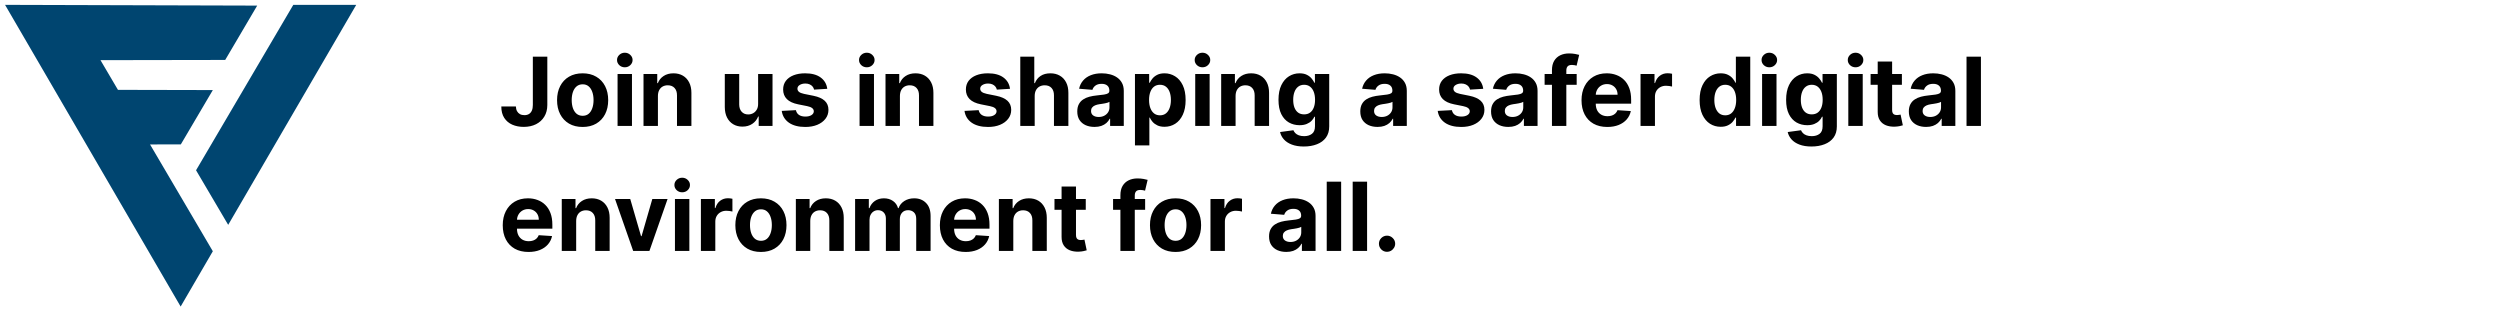 <svg width="420" height="52" viewBox="0 0 420 52" fill="none" xmlns="http://www.w3.org/2000/svg">
<path d="M30.378 24.258L35.755 15.132L19.816 15.096L16.881 10.106L37.834 10.07L43.209 0.941L0.847 0.816L0.869 0.85L30.347 51.5L35.755 42.21L25.206 24.267L30.378 24.258Z" fill="#004570"/>
<path d="M49.273 0.816L32.936 28.605L38.336 37.776L59.847 0.816H49.273Z" fill="#004570"/>
<path d="M89.518 9.522H91.95V17.636C91.95 18.386 91.781 19.037 91.444 19.59C91.111 20.143 90.647 20.569 90.052 20.868C89.457 21.168 88.766 21.317 87.978 21.317C87.277 21.317 86.641 21.194 86.069 20.948C85.501 20.698 85.05 20.319 84.717 19.812C84.383 19.3 84.219 18.658 84.222 17.886H86.671C86.679 18.192 86.741 18.456 86.859 18.675C86.98 18.891 87.145 19.058 87.353 19.175C87.565 19.289 87.815 19.346 88.103 19.346C88.406 19.346 88.662 19.281 88.87 19.152C89.082 19.02 89.243 18.827 89.353 18.573C89.463 18.319 89.518 18.007 89.518 17.636V9.522ZM97.882 21.329C96.999 21.329 96.236 21.141 95.592 20.766C94.952 20.387 94.457 19.861 94.109 19.187C93.76 18.509 93.586 17.723 93.586 16.829C93.586 15.927 93.76 15.139 94.109 14.465C94.457 13.787 94.952 13.261 95.592 12.886C96.236 12.507 96.999 12.317 97.882 12.317C98.764 12.317 99.525 12.507 100.166 12.886C100.81 13.261 101.306 13.787 101.654 14.465C102.003 15.139 102.177 15.927 102.177 16.829C102.177 17.723 102.003 18.509 101.654 19.187C101.306 19.861 100.81 20.387 100.166 20.766C99.525 21.141 98.764 21.329 97.882 21.329ZM97.893 19.454C98.294 19.454 98.63 19.34 98.898 19.113C99.168 18.882 99.37 18.567 99.507 18.17C99.647 17.772 99.717 17.319 99.717 16.812C99.717 16.304 99.647 15.851 99.507 15.454C99.37 15.056 99.168 14.742 98.898 14.511C98.63 14.279 98.294 14.164 97.893 14.164C97.488 14.164 97.147 14.279 96.87 14.511C96.597 14.742 96.391 15.056 96.251 15.454C96.115 15.851 96.046 16.304 96.046 16.812C96.046 17.319 96.115 17.772 96.251 18.17C96.391 18.567 96.597 18.882 96.87 19.113C97.147 19.34 97.488 19.454 97.893 19.454ZM103.751 21.158V12.431H106.171V21.158H103.751ZM104.967 11.306C104.607 11.306 104.298 11.187 104.041 10.948C103.787 10.706 103.66 10.416 103.66 10.079C103.66 9.745 103.787 9.459 104.041 9.221C104.298 8.978 104.607 8.857 104.967 8.857C105.327 8.857 105.633 8.978 105.887 9.221C106.145 9.459 106.274 9.745 106.274 10.079C106.274 10.416 106.145 10.706 105.887 10.948C105.633 11.187 105.327 11.306 104.967 11.306ZM110.531 16.113V21.158H108.11V12.431H110.417V13.971H110.519C110.712 13.463 111.036 13.062 111.491 12.766C111.945 12.467 112.497 12.317 113.144 12.317C113.75 12.317 114.279 12.45 114.73 12.715C115.18 12.98 115.531 13.359 115.781 13.851C116.031 14.34 116.156 14.923 116.156 15.601V21.158H113.735V16.033C113.739 15.499 113.603 15.082 113.326 14.783C113.05 14.48 112.669 14.329 112.184 14.329C111.858 14.329 111.57 14.399 111.32 14.539C111.074 14.679 110.881 14.884 110.741 15.152C110.605 15.418 110.534 15.738 110.531 16.113ZM127.363 17.442V12.431H129.783V21.158H127.46V19.573H127.369C127.172 20.084 126.844 20.495 126.386 20.806C125.931 21.116 125.376 21.272 124.721 21.272C124.138 21.272 123.624 21.139 123.181 20.874C122.738 20.609 122.391 20.232 122.141 19.743C121.895 19.255 121.77 18.67 121.766 17.988V12.431H124.187V17.556C124.191 18.071 124.329 18.478 124.602 18.777C124.874 19.077 125.24 19.226 125.698 19.226C125.99 19.226 126.263 19.16 126.516 19.027C126.77 18.891 126.975 18.69 127.13 18.425C127.289 18.16 127.367 17.832 127.363 17.442ZM138.981 14.92L136.765 15.056C136.727 14.867 136.646 14.696 136.521 14.545C136.396 14.389 136.231 14.266 136.026 14.175C135.826 14.081 135.585 14.033 135.305 14.033C134.93 14.033 134.614 14.113 134.356 14.272C134.098 14.427 133.97 14.636 133.97 14.897C133.97 15.105 134.053 15.281 134.22 15.425C134.386 15.569 134.672 15.685 135.078 15.772L136.657 16.09C137.506 16.264 138.138 16.545 138.555 16.931C138.971 17.317 139.18 17.825 139.18 18.454C139.18 19.026 139.011 19.527 138.674 19.959C138.341 20.391 137.882 20.728 137.299 20.971C136.72 21.209 136.051 21.329 135.293 21.329C134.138 21.329 133.218 21.088 132.532 20.607C131.85 20.122 131.451 19.463 131.333 18.63L133.714 18.505C133.786 18.857 133.96 19.126 134.237 19.312C134.513 19.493 134.867 19.584 135.299 19.584C135.723 19.584 136.064 19.503 136.322 19.34C136.583 19.173 136.716 18.959 136.72 18.698C136.716 18.478 136.623 18.298 136.441 18.158C136.259 18.014 135.979 17.904 135.6 17.829L134.089 17.527C133.237 17.357 132.602 17.062 132.185 16.641C131.773 16.221 131.566 15.685 131.566 15.033C131.566 14.473 131.718 13.99 132.021 13.584C132.328 13.179 132.757 12.867 133.31 12.647C133.867 12.427 134.519 12.317 135.265 12.317C136.367 12.317 137.235 12.55 137.867 13.016C138.504 13.482 138.875 14.117 138.981 14.92ZM144.407 21.158V12.431H146.828V21.158H144.407ZM145.623 11.306C145.263 11.306 144.954 11.187 144.697 10.948C144.443 10.706 144.316 10.416 144.316 10.079C144.316 9.745 144.443 9.459 144.697 9.221C144.954 8.978 145.263 8.857 145.623 8.857C145.983 8.857 146.29 8.978 146.543 9.221C146.801 9.459 146.93 9.745 146.93 10.079C146.93 10.416 146.801 10.706 146.543 10.948C146.29 11.187 145.983 11.306 145.623 11.306ZM151.187 16.113V21.158H148.766V12.431H151.073V13.971H151.176C151.369 13.463 151.693 13.062 152.147 12.766C152.602 12.467 153.153 12.317 153.801 12.317C154.407 12.317 154.935 12.45 155.386 12.715C155.837 12.98 156.187 13.359 156.437 13.851C156.687 14.34 156.812 14.923 156.812 15.601V21.158H154.391V16.033C154.395 15.499 154.259 15.082 153.982 14.783C153.706 14.48 153.325 14.329 152.84 14.329C152.515 14.329 152.227 14.399 151.977 14.539C151.73 14.679 151.537 14.884 151.397 15.152C151.261 15.418 151.191 15.738 151.187 16.113ZM169.684 14.92L167.468 15.056C167.43 14.867 167.349 14.696 167.224 14.545C167.099 14.389 166.934 14.266 166.73 14.175C166.529 14.081 166.288 14.033 166.008 14.033C165.633 14.033 165.317 14.113 165.059 14.272C164.801 14.427 164.673 14.636 164.673 14.897C164.673 15.105 164.756 15.281 164.923 15.425C165.089 15.569 165.375 15.685 165.781 15.772L167.36 16.09C168.209 16.264 168.841 16.545 169.258 16.931C169.675 17.317 169.883 17.825 169.883 18.454C169.883 19.026 169.714 19.527 169.377 19.959C169.044 20.391 168.586 20.728 168.002 20.971C167.423 21.209 166.754 21.329 165.997 21.329C164.841 21.329 163.921 21.088 163.235 20.607C162.553 20.122 162.154 19.463 162.036 18.63L164.417 18.505C164.489 18.857 164.663 19.126 164.94 19.312C165.216 19.493 165.57 19.584 166.002 19.584C166.426 19.584 166.767 19.503 167.025 19.34C167.286 19.173 167.419 18.959 167.423 18.698C167.419 18.478 167.326 18.298 167.144 18.158C166.962 18.014 166.682 17.904 166.303 17.829L164.792 17.527C163.94 17.357 163.305 17.062 162.889 16.641C162.476 16.221 162.269 15.685 162.269 15.033C162.269 14.473 162.421 13.99 162.724 13.584C163.031 13.179 163.461 12.867 164.014 12.647C164.57 12.427 165.222 12.317 165.968 12.317C167.07 12.317 167.938 12.55 168.57 13.016C169.207 13.482 169.578 14.117 169.684 14.92ZM173.828 16.113V21.158H171.407V9.522H173.759V13.971H173.862C174.059 13.456 174.377 13.052 174.816 12.761C175.256 12.465 175.807 12.317 176.47 12.317C177.076 12.317 177.604 12.45 178.055 12.715C178.509 12.976 178.862 13.353 179.112 13.846C179.365 14.334 179.49 14.92 179.487 15.601V21.158H177.066V16.033C177.07 15.495 176.934 15.077 176.657 14.777C176.384 14.478 176.002 14.329 175.509 14.329C175.18 14.329 174.888 14.399 174.634 14.539C174.384 14.679 174.187 14.884 174.043 15.152C173.903 15.418 173.831 15.738 173.828 16.113ZM183.88 21.323C183.323 21.323 182.827 21.226 182.391 21.033C181.956 20.836 181.611 20.547 181.357 20.164C181.107 19.777 180.982 19.297 180.982 18.721C180.982 18.236 181.071 17.829 181.249 17.499C181.427 17.17 181.67 16.904 181.977 16.704C182.283 16.503 182.632 16.351 183.022 16.249C183.416 16.147 183.829 16.075 184.261 16.033C184.768 15.98 185.177 15.931 185.488 15.886C185.799 15.836 186.024 15.764 186.164 15.67C186.304 15.575 186.374 15.435 186.374 15.249V15.215C186.374 14.855 186.261 14.577 186.033 14.38C185.81 14.183 185.492 14.084 185.079 14.084C184.643 14.084 184.297 14.181 184.039 14.374C183.782 14.563 183.611 14.802 183.528 15.09L181.289 14.908C181.403 14.378 181.626 13.92 181.96 13.533C182.293 13.143 182.723 12.844 183.249 12.636C183.78 12.423 184.393 12.317 185.09 12.317C185.575 12.317 186.039 12.374 186.482 12.488C186.929 12.601 187.325 12.777 187.67 13.016C188.018 13.255 188.293 13.562 188.494 13.937C188.694 14.308 188.795 14.753 188.795 15.272V21.158H186.499V19.948H186.431C186.291 20.221 186.104 20.461 185.869 20.67C185.634 20.874 185.352 21.035 185.022 21.152C184.693 21.266 184.312 21.323 183.88 21.323ZM184.573 19.652C184.929 19.652 185.244 19.582 185.516 19.442C185.789 19.298 186.003 19.105 186.158 18.863C186.314 18.62 186.391 18.346 186.391 18.039V17.113C186.316 17.162 186.212 17.207 186.079 17.249C185.95 17.287 185.804 17.323 185.641 17.357C185.479 17.387 185.316 17.416 185.153 17.442C184.99 17.465 184.842 17.486 184.71 17.505C184.426 17.547 184.177 17.613 183.965 17.704C183.753 17.795 183.588 17.918 183.471 18.073C183.354 18.224 183.295 18.414 183.295 18.641C183.295 18.971 183.414 19.223 183.653 19.397C183.895 19.567 184.202 19.652 184.573 19.652ZM190.673 24.431V12.431H193.059V13.897H193.167C193.273 13.662 193.426 13.423 193.627 13.181C193.832 12.935 194.097 12.73 194.423 12.567C194.752 12.401 195.161 12.317 195.65 12.317C196.286 12.317 196.873 12.484 197.411 12.817C197.949 13.147 198.379 13.645 198.701 14.312C199.023 14.975 199.184 15.806 199.184 16.806C199.184 17.779 199.027 18.601 198.712 19.272C198.402 19.939 197.978 20.444 197.44 20.789C196.906 21.13 196.307 21.3 195.644 21.3C195.175 21.3 194.775 21.223 194.445 21.067C194.12 20.912 193.853 20.717 193.644 20.482C193.436 20.243 193.277 20.003 193.167 19.761H193.093V24.431H190.673ZM193.042 16.795C193.042 17.314 193.114 17.766 193.258 18.152C193.402 18.539 193.61 18.84 193.883 19.056C194.156 19.268 194.487 19.374 194.877 19.374C195.271 19.374 195.605 19.266 195.877 19.05C196.15 18.831 196.356 18.527 196.497 18.141C196.64 17.751 196.712 17.302 196.712 16.795C196.712 16.291 196.642 15.848 196.502 15.465C196.362 15.082 196.156 14.783 195.883 14.567C195.61 14.351 195.275 14.243 194.877 14.243C194.483 14.243 194.15 14.348 193.877 14.556C193.608 14.764 193.402 15.06 193.258 15.442C193.114 15.825 193.042 16.276 193.042 16.795ZM200.798 21.158V12.431H203.218V21.158H200.798ZM202.014 11.306C201.654 11.306 201.345 11.187 201.087 10.948C200.834 10.706 200.707 10.416 200.707 10.079C200.707 9.745 200.834 9.459 201.087 9.221C201.345 8.978 201.654 8.857 202.014 8.857C202.373 8.857 202.68 8.978 202.934 9.221C203.192 9.459 203.32 9.745 203.32 10.079C203.32 10.416 203.192 10.706 202.934 10.948C202.68 11.187 202.373 11.306 202.014 11.306ZM207.578 16.113V21.158H205.157V12.431H207.464V13.971H207.566C207.759 13.463 208.083 13.062 208.538 12.766C208.992 12.467 209.543 12.317 210.191 12.317C210.797 12.317 211.326 12.45 211.776 12.715C212.227 12.98 212.578 13.359 212.828 13.851C213.078 14.34 213.203 14.923 213.203 15.601V21.158H210.782V16.033C210.786 15.499 210.649 15.082 210.373 14.783C210.096 14.48 209.716 14.329 209.231 14.329C208.905 14.329 208.617 14.399 208.367 14.539C208.121 14.679 207.928 14.884 207.788 15.152C207.651 15.418 207.581 15.738 207.578 16.113ZM219.042 24.613C218.258 24.613 217.586 24.505 217.025 24.289C216.468 24.077 216.025 23.787 215.695 23.42C215.366 23.052 215.152 22.639 215.053 22.181L217.292 21.88C217.36 22.054 217.468 22.217 217.616 22.368C217.764 22.52 217.959 22.641 218.201 22.732C218.447 22.827 218.747 22.874 219.099 22.874C219.625 22.874 220.059 22.745 220.4 22.488C220.745 22.234 220.917 21.808 220.917 21.209V19.613H220.815C220.709 19.855 220.55 20.084 220.337 20.3C220.125 20.516 219.853 20.692 219.519 20.829C219.186 20.965 218.788 21.033 218.326 21.033C217.671 21.033 217.074 20.882 216.536 20.579C216.002 20.272 215.576 19.804 215.258 19.175C214.944 18.543 214.786 17.743 214.786 16.777C214.786 15.789 214.947 14.963 215.269 14.3C215.591 13.637 216.019 13.141 216.553 12.812C217.091 12.482 217.68 12.317 218.32 12.317C218.809 12.317 219.218 12.401 219.548 12.567C219.877 12.73 220.142 12.935 220.343 13.181C220.548 13.423 220.705 13.662 220.815 13.897H220.906V12.431H223.309V21.243C223.309 21.986 223.127 22.607 222.764 23.107C222.4 23.607 221.896 23.982 221.252 24.232C220.612 24.486 219.875 24.613 219.042 24.613ZM219.093 19.215C219.483 19.215 219.813 19.118 220.082 18.925C220.355 18.728 220.563 18.448 220.707 18.084C220.855 17.717 220.928 17.277 220.928 16.766C220.928 16.255 220.856 15.812 220.712 15.437C220.569 15.058 220.36 14.764 220.087 14.556C219.815 14.348 219.483 14.243 219.093 14.243C218.695 14.243 218.36 14.351 218.087 14.567C217.815 14.779 217.608 15.075 217.468 15.454C217.328 15.832 217.258 16.27 217.258 16.766C217.258 17.27 217.328 17.706 217.468 18.073C217.612 18.437 217.819 18.719 218.087 18.92C218.36 19.116 218.695 19.215 219.093 19.215ZM231.427 21.323C230.87 21.323 230.374 21.226 229.938 21.033C229.503 20.836 229.158 20.547 228.904 20.164C228.654 19.777 228.529 19.297 228.529 18.721C228.529 18.236 228.618 17.829 228.796 17.499C228.974 17.17 229.217 16.904 229.524 16.704C229.83 16.503 230.179 16.351 230.569 16.249C230.963 16.147 231.376 16.075 231.808 16.033C232.315 15.98 232.724 15.931 233.035 15.886C233.346 15.836 233.571 15.764 233.711 15.67C233.851 15.575 233.921 15.435 233.921 15.249V15.215C233.921 14.855 233.808 14.577 233.58 14.38C233.357 14.183 233.039 14.084 232.626 14.084C232.19 14.084 231.844 14.181 231.586 14.374C231.328 14.563 231.158 14.802 231.075 15.09L228.836 14.908C228.95 14.378 229.173 13.92 229.507 13.533C229.84 13.143 230.27 12.844 230.796 12.636C231.327 12.423 231.94 12.317 232.637 12.317C233.122 12.317 233.586 12.374 234.029 12.488C234.476 12.601 234.872 12.777 235.217 13.016C235.565 13.255 235.84 13.562 236.041 13.937C236.241 14.308 236.342 14.753 236.342 15.272V21.158H234.046V19.948H233.978C233.838 20.221 233.65 20.461 233.416 20.67C233.181 20.874 232.899 21.035 232.569 21.152C232.239 21.266 231.859 21.323 231.427 21.323ZM232.12 19.652C232.476 19.652 232.791 19.582 233.063 19.442C233.336 19.298 233.55 19.105 233.705 18.863C233.861 18.62 233.938 18.346 233.938 18.039V17.113C233.863 17.162 233.758 17.207 233.626 17.249C233.497 17.287 233.351 17.323 233.188 17.357C233.025 17.387 232.863 17.416 232.7 17.442C232.537 17.465 232.389 17.486 232.257 17.505C231.972 17.547 231.724 17.613 231.512 17.704C231.3 17.795 231.135 17.918 231.018 18.073C230.9 18.224 230.842 18.414 230.842 18.641C230.842 18.971 230.961 19.223 231.2 19.397C231.442 19.567 231.749 19.652 232.12 19.652ZM249.184 14.92L246.968 15.056C246.93 14.867 246.849 14.696 246.724 14.545C246.599 14.389 246.434 14.266 246.23 14.175C246.029 14.081 245.788 14.033 245.508 14.033C245.133 14.033 244.817 14.113 244.559 14.272C244.301 14.427 244.173 14.636 244.173 14.897C244.173 15.105 244.256 15.281 244.423 15.425C244.589 15.569 244.875 15.685 245.281 15.772L246.86 16.09C247.709 16.264 248.341 16.545 248.758 16.931C249.175 17.317 249.383 17.825 249.383 18.454C249.383 19.026 249.214 19.527 248.877 19.959C248.544 20.391 248.086 20.728 247.502 20.971C246.923 21.209 246.254 21.329 245.497 21.329C244.341 21.329 243.421 21.088 242.735 20.607C242.053 20.122 241.654 19.463 241.536 18.63L243.917 18.505C243.989 18.857 244.163 19.126 244.44 19.312C244.716 19.493 245.07 19.584 245.502 19.584C245.926 19.584 246.267 19.503 246.525 19.34C246.786 19.173 246.919 18.959 246.923 18.698C246.919 18.478 246.826 18.298 246.644 18.158C246.462 18.014 246.182 17.904 245.803 17.829L244.292 17.527C243.44 17.357 242.805 17.062 242.389 16.641C241.976 16.221 241.769 15.685 241.769 15.033C241.769 14.473 241.921 13.99 242.224 13.584C242.531 13.179 242.961 12.867 243.514 12.647C244.07 12.427 244.722 12.317 245.468 12.317C246.57 12.317 247.438 12.55 248.07 13.016C248.707 13.482 249.078 14.117 249.184 14.92ZM253.396 21.323C252.839 21.323 252.343 21.226 251.907 21.033C251.471 20.836 251.127 20.547 250.873 20.164C250.623 19.777 250.498 19.297 250.498 18.721C250.498 18.236 250.587 17.829 250.765 17.499C250.943 17.17 251.185 16.904 251.492 16.704C251.799 16.503 252.148 16.351 252.538 16.249C252.932 16.147 253.345 16.075 253.776 16.033C254.284 15.98 254.693 15.931 255.004 15.886C255.314 15.836 255.54 15.764 255.68 15.67C255.82 15.575 255.89 15.435 255.89 15.249V15.215C255.89 14.855 255.776 14.577 255.549 14.38C255.326 14.183 255.007 14.084 254.595 14.084C254.159 14.084 253.812 14.181 253.555 14.374C253.297 14.563 253.127 14.802 253.043 15.09L250.805 14.908C250.918 14.378 251.142 13.92 251.475 13.533C251.809 13.143 252.239 12.844 252.765 12.636C253.295 12.423 253.909 12.317 254.606 12.317C255.091 12.317 255.555 12.374 255.998 12.488C256.445 12.601 256.841 12.777 257.185 13.016C257.534 13.255 257.809 13.562 258.009 13.937C258.21 14.308 258.31 14.753 258.31 15.272V21.158H256.015V19.948H255.947C255.807 20.221 255.619 20.461 255.384 20.67C255.149 20.874 254.867 21.035 254.538 21.152C254.208 21.266 253.828 21.323 253.396 21.323ZM254.089 19.652C254.445 19.652 254.759 19.582 255.032 19.442C255.305 19.298 255.519 19.105 255.674 18.863C255.829 18.62 255.907 18.346 255.907 18.039V17.113C255.831 17.162 255.727 17.207 255.595 17.249C255.466 17.287 255.32 17.323 255.157 17.357C254.994 17.387 254.831 17.416 254.668 17.442C254.506 17.465 254.358 17.486 254.225 17.505C253.941 17.547 253.693 17.613 253.481 17.704C253.269 17.795 253.104 17.918 252.987 18.073C252.869 18.224 252.81 18.414 252.81 18.641C252.81 18.971 252.93 19.223 253.168 19.397C253.411 19.567 253.718 19.652 254.089 19.652ZM264.882 12.431V14.249H259.495V12.431H264.882ZM260.728 21.158V11.8C260.728 11.168 260.851 10.643 261.097 10.226C261.347 9.81 261.688 9.497 262.12 9.289C262.552 9.081 263.042 8.976 263.592 8.976C263.963 8.976 264.302 9.005 264.609 9.062C264.919 9.118 265.15 9.17 265.302 9.215L264.87 11.033C264.775 11.003 264.658 10.975 264.518 10.948C264.382 10.921 264.241 10.908 264.097 10.908C263.741 10.908 263.493 10.992 263.353 11.158C263.213 11.321 263.143 11.55 263.143 11.846V21.158H260.728ZM270.025 21.329C269.127 21.329 268.355 21.147 267.707 20.783C267.063 20.416 266.567 19.897 266.218 19.226C265.87 18.552 265.695 17.755 265.695 16.834C265.695 15.937 265.87 15.149 266.218 14.471C266.567 13.793 267.057 13.264 267.69 12.886C268.326 12.507 269.072 12.317 269.928 12.317C270.504 12.317 271.04 12.41 271.536 12.596C272.036 12.777 272.472 13.052 272.843 13.42C273.218 13.787 273.51 14.249 273.718 14.806C273.926 15.359 274.031 16.007 274.031 16.749V17.414H266.661V15.914H271.752C271.752 15.565 271.676 15.257 271.525 14.988C271.373 14.719 271.163 14.509 270.894 14.357C270.629 14.202 270.32 14.124 269.968 14.124C269.601 14.124 269.275 14.209 268.991 14.38C268.711 14.546 268.491 14.772 268.332 15.056C268.173 15.336 268.091 15.649 268.087 15.993V17.42C268.087 17.851 268.167 18.224 268.326 18.539C268.489 18.853 268.718 19.096 269.014 19.266C269.309 19.437 269.659 19.522 270.065 19.522C270.334 19.522 270.58 19.484 270.803 19.408C271.027 19.332 271.218 19.219 271.377 19.067C271.536 18.916 271.658 18.73 271.741 18.511L273.98 18.658C273.866 19.196 273.633 19.666 273.281 20.067C272.932 20.465 272.481 20.776 271.928 20.999C271.379 21.219 270.745 21.329 270.025 21.329ZM275.61 21.158V12.431H277.957V13.954H278.048C278.207 13.412 278.474 13.003 278.849 12.726C279.224 12.446 279.656 12.306 280.144 12.306C280.265 12.306 280.396 12.313 280.536 12.329C280.676 12.344 280.8 12.365 280.906 12.391V14.539C280.792 14.505 280.635 14.475 280.434 14.448C280.233 14.421 280.05 14.408 279.883 14.408C279.527 14.408 279.209 14.486 278.928 14.641C278.652 14.793 278.432 15.005 278.269 15.277C278.11 15.55 278.031 15.865 278.031 16.221V21.158H275.61ZM289.076 21.3C288.413 21.3 287.813 21.13 287.275 20.789C286.741 20.444 286.317 19.939 286.002 19.272C285.692 18.601 285.536 17.779 285.536 16.806C285.536 15.806 285.697 14.975 286.019 14.312C286.341 13.645 286.769 13.147 287.303 12.817C287.841 12.484 288.43 12.317 289.07 12.317C289.559 12.317 289.966 12.401 290.292 12.567C290.622 12.73 290.887 12.935 291.087 13.181C291.292 13.423 291.447 13.662 291.553 13.897H291.627V9.522H294.042V21.158H291.656V19.761H291.553C291.44 20.003 291.279 20.243 291.07 20.482C290.866 20.717 290.599 20.912 290.269 21.067C289.944 21.223 289.546 21.3 289.076 21.3ZM289.843 19.374C290.233 19.374 290.563 19.268 290.832 19.056C291.105 18.84 291.313 18.539 291.457 18.152C291.605 17.766 291.678 17.314 291.678 16.795C291.678 16.276 291.606 15.825 291.462 15.442C291.319 15.06 291.11 14.764 290.837 14.556C290.565 14.348 290.233 14.243 289.843 14.243C289.445 14.243 289.11 14.351 288.837 14.567C288.565 14.783 288.358 15.082 288.218 15.465C288.078 15.848 288.008 16.291 288.008 16.795C288.008 17.302 288.078 17.751 288.218 18.141C288.362 18.527 288.569 18.831 288.837 19.05C289.11 19.266 289.445 19.374 289.843 19.374ZM296.032 21.158V12.431H298.453V21.158H296.032ZM297.248 11.306C296.888 11.306 296.579 11.187 296.322 10.948C296.068 10.706 295.941 10.416 295.941 10.079C295.941 9.745 296.068 9.459 296.322 9.221C296.579 8.978 296.888 8.857 297.248 8.857C297.608 8.857 297.915 8.978 298.168 9.221C298.426 9.459 298.555 9.745 298.555 10.079C298.555 10.416 298.426 10.706 298.168 10.948C297.915 11.187 297.608 11.306 297.248 11.306ZM304.323 24.613C303.539 24.613 302.867 24.505 302.306 24.289C301.749 24.077 301.306 23.787 300.977 23.42C300.647 23.052 300.433 22.639 300.335 22.181L302.573 21.88C302.641 22.054 302.749 22.217 302.897 22.368C303.045 22.52 303.24 22.641 303.482 22.732C303.729 22.827 304.028 22.874 304.38 22.874C304.907 22.874 305.34 22.745 305.681 22.488C306.026 22.234 306.198 21.808 306.198 21.209V19.613H306.096C305.99 19.855 305.831 20.084 305.619 20.3C305.407 20.516 305.134 20.692 304.801 20.829C304.467 20.965 304.069 21.033 303.607 21.033C302.952 21.033 302.355 20.882 301.818 20.579C301.283 20.272 300.857 19.804 300.539 19.175C300.225 18.543 300.068 17.743 300.068 16.777C300.068 15.789 300.229 14.963 300.551 14.3C300.873 13.637 301.301 13.141 301.835 12.812C302.373 12.482 302.962 12.317 303.602 12.317C304.09 12.317 304.499 12.401 304.829 12.567C305.158 12.73 305.424 12.935 305.624 13.181C305.829 13.423 305.986 13.662 306.096 13.897H306.187V12.431H308.59V21.243C308.59 21.986 308.408 22.607 308.045 23.107C307.681 23.607 307.177 23.982 306.533 24.232C305.893 24.486 305.157 24.613 304.323 24.613ZM304.374 19.215C304.765 19.215 305.094 19.118 305.363 18.925C305.636 18.728 305.844 18.448 305.988 18.084C306.136 17.717 306.21 17.277 306.21 16.766C306.21 16.255 306.138 15.812 305.994 15.437C305.85 15.058 305.641 14.764 305.369 14.556C305.096 14.348 304.765 14.243 304.374 14.243C303.977 14.243 303.641 14.351 303.369 14.567C303.096 14.779 302.89 15.075 302.749 15.454C302.609 15.832 302.539 16.27 302.539 16.766C302.539 17.27 302.609 17.706 302.749 18.073C302.893 18.437 303.1 18.719 303.369 18.92C303.641 19.116 303.977 19.215 304.374 19.215ZM310.516 21.158V12.431H312.937V21.158H310.516ZM311.732 11.306C311.373 11.306 311.064 11.187 310.806 10.948C310.552 10.706 310.426 10.416 310.426 10.079C310.426 9.745 310.552 9.459 310.806 9.221C311.064 8.978 311.373 8.857 311.732 8.857C312.092 8.857 312.399 8.978 312.653 9.221C312.91 9.459 313.039 9.745 313.039 10.079C313.039 10.416 312.91 10.706 312.653 10.948C312.399 11.187 312.092 11.306 311.732 11.306ZM319.518 12.431V14.249H314.262V12.431H319.518ZM315.455 10.34H317.876V18.476C317.876 18.7 317.91 18.874 317.978 18.999C318.046 19.12 318.141 19.206 318.262 19.255C318.387 19.304 318.531 19.329 318.694 19.329C318.808 19.329 318.921 19.319 319.035 19.3C319.149 19.277 319.236 19.261 319.296 19.249L319.677 21.05C319.556 21.088 319.385 21.132 319.166 21.181C318.946 21.234 318.679 21.266 318.364 21.277C317.781 21.3 317.27 21.223 316.83 21.045C316.395 20.866 316.056 20.59 315.813 20.215C315.571 19.84 315.452 19.366 315.455 18.795V10.34ZM323.583 21.323C323.026 21.323 322.53 21.226 322.095 21.033C321.659 20.836 321.314 20.547 321.06 20.164C320.81 19.777 320.685 19.297 320.685 18.721C320.685 18.236 320.774 17.829 320.953 17.499C321.131 17.17 321.373 16.904 321.68 16.704C321.987 16.503 322.335 16.351 322.725 16.249C323.119 16.147 323.532 16.075 323.964 16.033C324.471 15.98 324.881 15.931 325.191 15.886C325.502 15.836 325.727 15.764 325.867 15.67C326.007 15.575 326.078 15.435 326.078 15.249V15.215C326.078 14.855 325.964 14.577 325.737 14.38C325.513 14.183 325.195 14.084 324.782 14.084C324.346 14.084 324 14.181 323.742 14.374C323.485 14.563 323.314 14.802 323.231 15.09L320.992 14.908C321.106 14.378 321.329 13.92 321.663 13.533C321.996 13.143 322.426 12.844 322.953 12.636C323.483 12.423 324.096 12.317 324.793 12.317C325.278 12.317 325.742 12.374 326.185 12.488C326.632 12.601 327.028 12.777 327.373 13.016C327.721 13.255 327.996 13.562 328.197 13.937C328.398 14.308 328.498 14.753 328.498 15.272V21.158H326.203V19.948H326.134C325.994 20.221 325.807 20.461 325.572 20.67C325.337 20.874 325.055 21.035 324.725 21.152C324.396 21.266 324.015 21.323 323.583 21.323ZM324.276 19.652C324.632 19.652 324.947 19.582 325.22 19.442C325.492 19.298 325.706 19.105 325.862 18.863C326.017 18.62 326.095 18.346 326.095 18.039V17.113C326.019 17.162 325.915 17.207 325.782 17.249C325.653 17.287 325.507 17.323 325.345 17.357C325.182 17.387 325.019 17.416 324.856 17.442C324.693 17.465 324.545 17.486 324.413 17.505C324.129 17.547 323.881 17.613 323.668 17.704C323.456 17.795 323.292 17.918 323.174 18.073C323.057 18.224 322.998 18.414 322.998 18.641C322.998 18.971 323.117 19.223 323.356 19.397C323.598 19.567 323.905 19.652 324.276 19.652ZM332.796 9.522V21.158H330.376V9.522H332.796ZM88.791 42.329C87.893 42.329 87.12 42.147 86.472 41.783C85.829 41.416 85.332 40.897 84.984 40.226C84.635 39.552 84.461 38.755 84.461 37.834C84.461 36.937 84.635 36.149 84.984 35.471C85.332 34.793 85.823 34.264 86.455 33.886C87.092 33.507 87.838 33.317 88.694 33.317C89.27 33.317 89.806 33.41 90.302 33.596C90.802 33.778 91.238 34.052 91.609 34.42C91.984 34.787 92.275 35.249 92.484 35.806C92.692 36.359 92.796 37.007 92.796 37.749V38.414H85.427V36.914H90.518C90.518 36.565 90.442 36.257 90.291 35.988C90.139 35.719 89.929 35.509 89.66 35.357C89.395 35.202 89.086 35.124 88.734 35.124C88.366 35.124 88.041 35.209 87.757 35.38C87.476 35.547 87.257 35.772 87.097 36.056C86.938 36.336 86.857 36.649 86.853 36.993V38.42C86.853 38.851 86.933 39.224 87.092 39.539C87.255 39.853 87.484 40.096 87.779 40.266C88.075 40.437 88.425 40.522 88.83 40.522C89.099 40.522 89.346 40.484 89.569 40.408C89.793 40.332 89.984 40.219 90.143 40.067C90.302 39.916 90.423 39.73 90.507 39.511L92.745 39.658C92.632 40.196 92.398 40.666 92.046 41.067C91.698 41.465 91.247 41.776 90.694 41.999C90.145 42.219 89.51 42.329 88.791 42.329ZM96.796 37.113V42.158H94.376V33.431H96.683V34.971H96.785C96.978 34.463 97.302 34.062 97.757 33.766C98.211 33.467 98.762 33.317 99.41 33.317C100.016 33.317 100.544 33.45 100.995 33.715C101.446 33.98 101.796 34.359 102.046 34.851C102.296 35.34 102.421 35.923 102.421 36.601V42.158H100.001V37.033C100.005 36.499 99.868 36.082 99.592 35.783C99.315 35.48 98.934 35.329 98.45 35.329C98.124 35.329 97.836 35.399 97.586 35.539C97.34 35.679 97.147 35.884 97.007 36.153C96.87 36.418 96.8 36.738 96.796 37.113ZM112.153 33.431L109.102 42.158H106.374L103.323 33.431H105.88L107.693 39.675H107.783L109.59 33.431H112.153ZM113.391 42.158V33.431H115.812V42.158H113.391ZM114.607 32.306C114.248 32.306 113.939 32.187 113.681 31.948C113.427 31.706 113.301 31.416 113.301 31.079C113.301 30.745 113.427 30.459 113.681 30.221C113.939 29.978 114.248 29.857 114.607 29.857C114.967 29.857 115.274 29.978 115.528 30.221C115.785 30.459 115.914 30.745 115.914 31.079C115.914 31.416 115.785 31.706 115.528 31.948C115.274 32.187 114.967 32.306 114.607 32.306ZM117.751 42.158V33.431H120.097V34.954H120.188C120.347 34.412 120.614 34.003 120.989 33.726C121.364 33.446 121.796 33.306 122.285 33.306C122.406 33.306 122.537 33.313 122.677 33.329C122.817 33.344 122.94 33.365 123.046 33.391V35.539C122.933 35.505 122.775 35.474 122.575 35.448C122.374 35.422 122.19 35.408 122.024 35.408C121.667 35.408 121.349 35.486 121.069 35.641C120.792 35.793 120.573 36.005 120.41 36.278C120.251 36.55 120.171 36.865 120.171 37.221V42.158H117.751ZM127.835 42.329C126.952 42.329 126.189 42.141 125.545 41.766C124.905 41.387 124.41 40.861 124.062 40.187C123.713 39.509 123.539 38.723 123.539 37.829C123.539 36.927 123.713 36.139 124.062 35.465C124.41 34.787 124.905 34.261 125.545 33.886C126.189 33.507 126.952 33.317 127.835 33.317C128.717 33.317 129.479 33.507 130.119 33.886C130.763 34.261 131.259 34.787 131.607 35.465C131.956 36.139 132.13 36.927 132.13 37.829C132.13 38.723 131.956 39.509 131.607 40.187C131.259 40.861 130.763 41.387 130.119 41.766C129.479 42.141 128.717 42.329 127.835 42.329ZM127.846 40.454C128.248 40.454 128.583 40.34 128.852 40.113C129.121 39.882 129.323 39.567 129.46 39.17C129.6 38.772 129.67 38.319 129.67 37.812C129.67 37.304 129.6 36.851 129.46 36.454C129.323 36.056 129.121 35.742 128.852 35.511C128.583 35.279 128.248 35.164 127.846 35.164C127.441 35.164 127.1 35.279 126.823 35.511C126.551 35.742 126.344 36.056 126.204 36.454C126.068 36.851 125.999 37.304 125.999 37.812C125.999 38.319 126.068 38.772 126.204 39.17C126.344 39.567 126.551 39.882 126.823 40.113C127.1 40.34 127.441 40.454 127.846 40.454ZM136.124 37.113V42.158H133.704V33.431H136.011V34.971H136.113C136.306 34.463 136.63 34.062 137.085 33.766C137.539 33.467 138.09 33.317 138.738 33.317C139.344 33.317 139.873 33.45 140.323 33.715C140.774 33.98 141.124 34.359 141.374 34.851C141.624 35.34 141.749 35.923 141.749 36.601V42.158H139.329V37.033C139.333 36.499 139.196 36.082 138.92 35.783C138.643 35.48 138.263 35.329 137.778 35.329C137.452 35.329 137.164 35.399 136.914 35.539C136.668 35.679 136.475 35.884 136.335 36.153C136.198 36.418 136.128 36.738 136.124 37.113ZM143.657 42.158V33.431H145.964V34.971H146.066C146.248 34.459 146.551 34.056 146.975 33.761C147.399 33.465 147.907 33.317 148.498 33.317C149.096 33.317 149.606 33.467 150.026 33.766C150.447 34.062 150.727 34.463 150.867 34.971H150.958C151.136 34.471 151.458 34.071 151.924 33.772C152.394 33.469 152.949 33.317 153.589 33.317C154.403 33.317 155.064 33.577 155.572 34.096C156.083 34.611 156.339 35.342 156.339 36.289V42.158H153.924V36.766C153.924 36.281 153.795 35.918 153.538 35.675C153.28 35.433 152.958 35.312 152.572 35.312C152.132 35.312 151.79 35.452 151.543 35.732C151.297 36.009 151.174 36.374 151.174 36.829V42.158H148.828V36.715C148.828 36.287 148.704 35.946 148.458 35.692C148.216 35.438 147.896 35.312 147.498 35.312C147.229 35.312 146.987 35.38 146.771 35.516C146.559 35.649 146.39 35.836 146.265 36.079C146.14 36.317 146.078 36.598 146.078 36.92V42.158H143.657ZM162.228 42.329C161.33 42.329 160.558 42.147 159.91 41.783C159.266 41.416 158.77 40.897 158.421 40.226C158.073 39.552 157.899 38.755 157.899 37.834C157.899 36.937 158.073 36.149 158.421 35.471C158.77 34.793 159.26 34.264 159.893 33.886C160.529 33.507 161.275 33.317 162.132 33.317C162.707 33.317 163.243 33.41 163.739 33.596C164.239 33.778 164.675 34.052 165.046 34.42C165.421 34.787 165.713 35.249 165.921 35.806C166.13 36.359 166.234 37.007 166.234 37.749V38.414H158.864V36.914H163.955C163.955 36.565 163.88 36.257 163.728 35.988C163.577 35.719 163.366 35.509 163.097 35.357C162.832 35.202 162.524 35.124 162.171 35.124C161.804 35.124 161.478 35.209 161.194 35.38C160.914 35.547 160.694 35.772 160.535 36.056C160.376 36.336 160.294 36.649 160.291 36.993V38.42C160.291 38.851 160.37 39.224 160.529 39.539C160.692 39.853 160.921 40.096 161.217 40.266C161.512 40.437 161.863 40.522 162.268 40.522C162.537 40.522 162.783 40.484 163.007 40.408C163.23 40.332 163.421 40.219 163.58 40.067C163.739 39.916 163.861 39.73 163.944 39.511L166.183 39.658C166.069 40.196 165.836 40.666 165.484 41.067C165.135 41.465 164.685 41.776 164.132 41.999C163.582 42.219 162.948 42.329 162.228 42.329ZM170.234 37.113V42.158H167.813V33.431H170.12V34.971H170.222C170.416 34.463 170.739 34.062 171.194 33.766C171.649 33.467 172.2 33.317 172.847 33.317C173.453 33.317 173.982 33.45 174.433 33.715C174.883 33.98 175.234 34.359 175.484 34.851C175.734 35.34 175.859 35.923 175.859 36.601V42.158H173.438V37.033C173.442 36.499 173.306 36.082 173.029 35.783C172.753 35.48 172.372 35.329 171.887 35.329C171.561 35.329 171.274 35.399 171.024 35.539C170.777 35.679 170.584 35.884 170.444 36.153C170.308 36.418 170.238 36.738 170.234 37.113ZM182.408 33.431V35.249H177.153V33.431H182.408ZM178.346 31.34H180.766V39.476C180.766 39.7 180.801 39.874 180.869 39.999C180.937 40.12 181.032 40.206 181.153 40.255C181.278 40.304 181.422 40.329 181.585 40.329C181.698 40.329 181.812 40.319 181.926 40.3C182.039 40.278 182.126 40.261 182.187 40.249L182.568 42.05C182.446 42.088 182.276 42.132 182.056 42.181C181.837 42.234 181.569 42.266 181.255 42.278C180.672 42.3 180.16 42.223 179.721 42.045C179.285 41.867 178.946 41.59 178.704 41.215C178.462 40.84 178.342 40.367 178.346 39.795V31.34ZM192.382 33.431V35.249H186.995V33.431H192.382ZM188.228 42.158V32.8C188.228 32.168 188.351 31.643 188.597 31.226C188.847 30.81 189.188 30.497 189.62 30.289C190.052 30.081 190.542 29.976 191.092 29.976C191.463 29.976 191.802 30.005 192.109 30.062C192.419 30.118 192.65 30.17 192.802 30.215L192.37 32.033C192.275 32.003 192.158 31.974 192.018 31.948C191.882 31.922 191.741 31.908 191.597 31.908C191.241 31.908 190.993 31.991 190.853 32.158C190.713 32.321 190.643 32.55 190.643 32.846V42.158H188.228ZM197.491 42.329C196.608 42.329 195.845 42.141 195.201 41.766C194.561 41.387 194.067 40.861 193.718 40.187C193.37 39.509 193.195 38.723 193.195 37.829C193.195 36.927 193.37 36.139 193.718 35.465C194.067 34.787 194.561 34.261 195.201 33.886C195.845 33.507 196.608 33.317 197.491 33.317C198.373 33.317 199.135 33.507 199.775 33.886C200.419 34.261 200.915 34.787 201.264 35.465C201.612 36.139 201.786 36.927 201.786 37.829C201.786 38.723 201.612 39.509 201.264 40.187C200.915 40.861 200.419 41.387 199.775 41.766C199.135 42.141 198.373 42.329 197.491 42.329ZM197.502 40.454C197.904 40.454 198.239 40.34 198.508 40.113C198.777 39.882 198.98 39.567 199.116 39.17C199.256 38.772 199.326 38.319 199.326 37.812C199.326 37.304 199.256 36.851 199.116 36.454C198.98 36.056 198.777 35.742 198.508 35.511C198.239 35.279 197.904 35.164 197.502 35.164C197.097 35.164 196.756 35.279 196.48 35.511C196.207 35.742 196 36.056 195.86 36.454C195.724 36.851 195.656 37.304 195.656 37.812C195.656 38.319 195.724 38.772 195.86 39.17C196 39.567 196.207 39.882 196.48 40.113C196.756 40.34 197.097 40.454 197.502 40.454ZM203.36 42.158V33.431H205.707V34.954H205.798C205.957 34.412 206.224 34.003 206.599 33.726C206.974 33.446 207.406 33.306 207.894 33.306C208.015 33.306 208.146 33.313 208.286 33.329C208.426 33.344 208.55 33.365 208.656 33.391V35.539C208.542 35.505 208.385 35.474 208.184 35.448C207.983 35.422 207.8 35.408 207.633 35.408C207.277 35.408 206.959 35.486 206.678 35.641C206.402 35.793 206.182 36.005 206.019 36.278C205.86 36.55 205.781 36.865 205.781 37.221V42.158H203.36ZM216.099 42.323C215.542 42.323 215.046 42.226 214.61 42.033C214.175 41.836 213.83 41.547 213.576 41.164C213.326 40.778 213.201 40.297 213.201 39.721C213.201 39.236 213.29 38.829 213.468 38.499C213.646 38.17 213.889 37.904 214.195 37.704C214.502 37.503 214.851 37.351 215.241 37.249C215.635 37.147 216.048 37.075 216.48 37.033C216.987 36.98 217.396 36.931 217.707 36.886C218.017 36.836 218.243 36.764 218.383 36.67C218.523 36.575 218.593 36.435 218.593 36.249V36.215C218.593 35.855 218.48 35.577 218.252 35.38C218.029 35.183 217.711 35.084 217.298 35.084C216.862 35.084 216.515 35.181 216.258 35.374C216 35.563 215.83 35.802 215.747 36.09L213.508 35.908C213.622 35.378 213.845 34.92 214.178 34.533C214.512 34.143 214.942 33.844 215.468 33.636C215.998 33.423 216.612 33.317 217.309 33.317C217.794 33.317 218.258 33.374 218.701 33.488C219.148 33.601 219.544 33.778 219.889 34.016C220.237 34.255 220.512 34.562 220.712 34.937C220.913 35.308 221.014 35.753 221.014 36.272V42.158H218.718V40.948H218.65C218.51 41.221 218.322 41.461 218.087 41.67C217.853 41.874 217.57 42.035 217.241 42.153C216.911 42.266 216.531 42.323 216.099 42.323ZM216.792 40.653C217.148 40.653 217.462 40.582 217.735 40.442C218.008 40.298 218.222 40.105 218.377 39.863C218.533 39.62 218.61 39.346 218.61 39.039V38.113C218.534 38.162 218.43 38.207 218.298 38.249C218.169 38.287 218.023 38.323 217.86 38.357C217.697 38.387 217.534 38.416 217.372 38.442C217.209 38.465 217.061 38.486 216.928 38.505C216.644 38.547 216.396 38.613 216.184 38.704C215.972 38.795 215.807 38.918 215.69 39.073C215.572 39.224 215.514 39.414 215.514 39.641C215.514 39.971 215.633 40.223 215.872 40.397C216.114 40.567 216.421 40.653 216.792 40.653ZM225.312 30.522V42.158H222.891V30.522H225.312ZM229.671 30.522V42.158H227.251V30.522H229.671ZM233.025 42.306C232.65 42.306 232.328 42.173 232.059 41.908C231.794 41.639 231.661 41.317 231.661 40.942C231.661 40.571 231.794 40.253 232.059 39.988C232.328 39.723 232.65 39.59 233.025 39.59C233.389 39.59 233.707 39.723 233.98 39.988C234.252 40.253 234.389 40.571 234.389 40.942C234.389 41.192 234.324 41.422 234.195 41.63C234.07 41.834 233.906 41.999 233.701 42.124C233.497 42.245 233.271 42.306 233.025 42.306Z" fill="black"/>
</svg>
